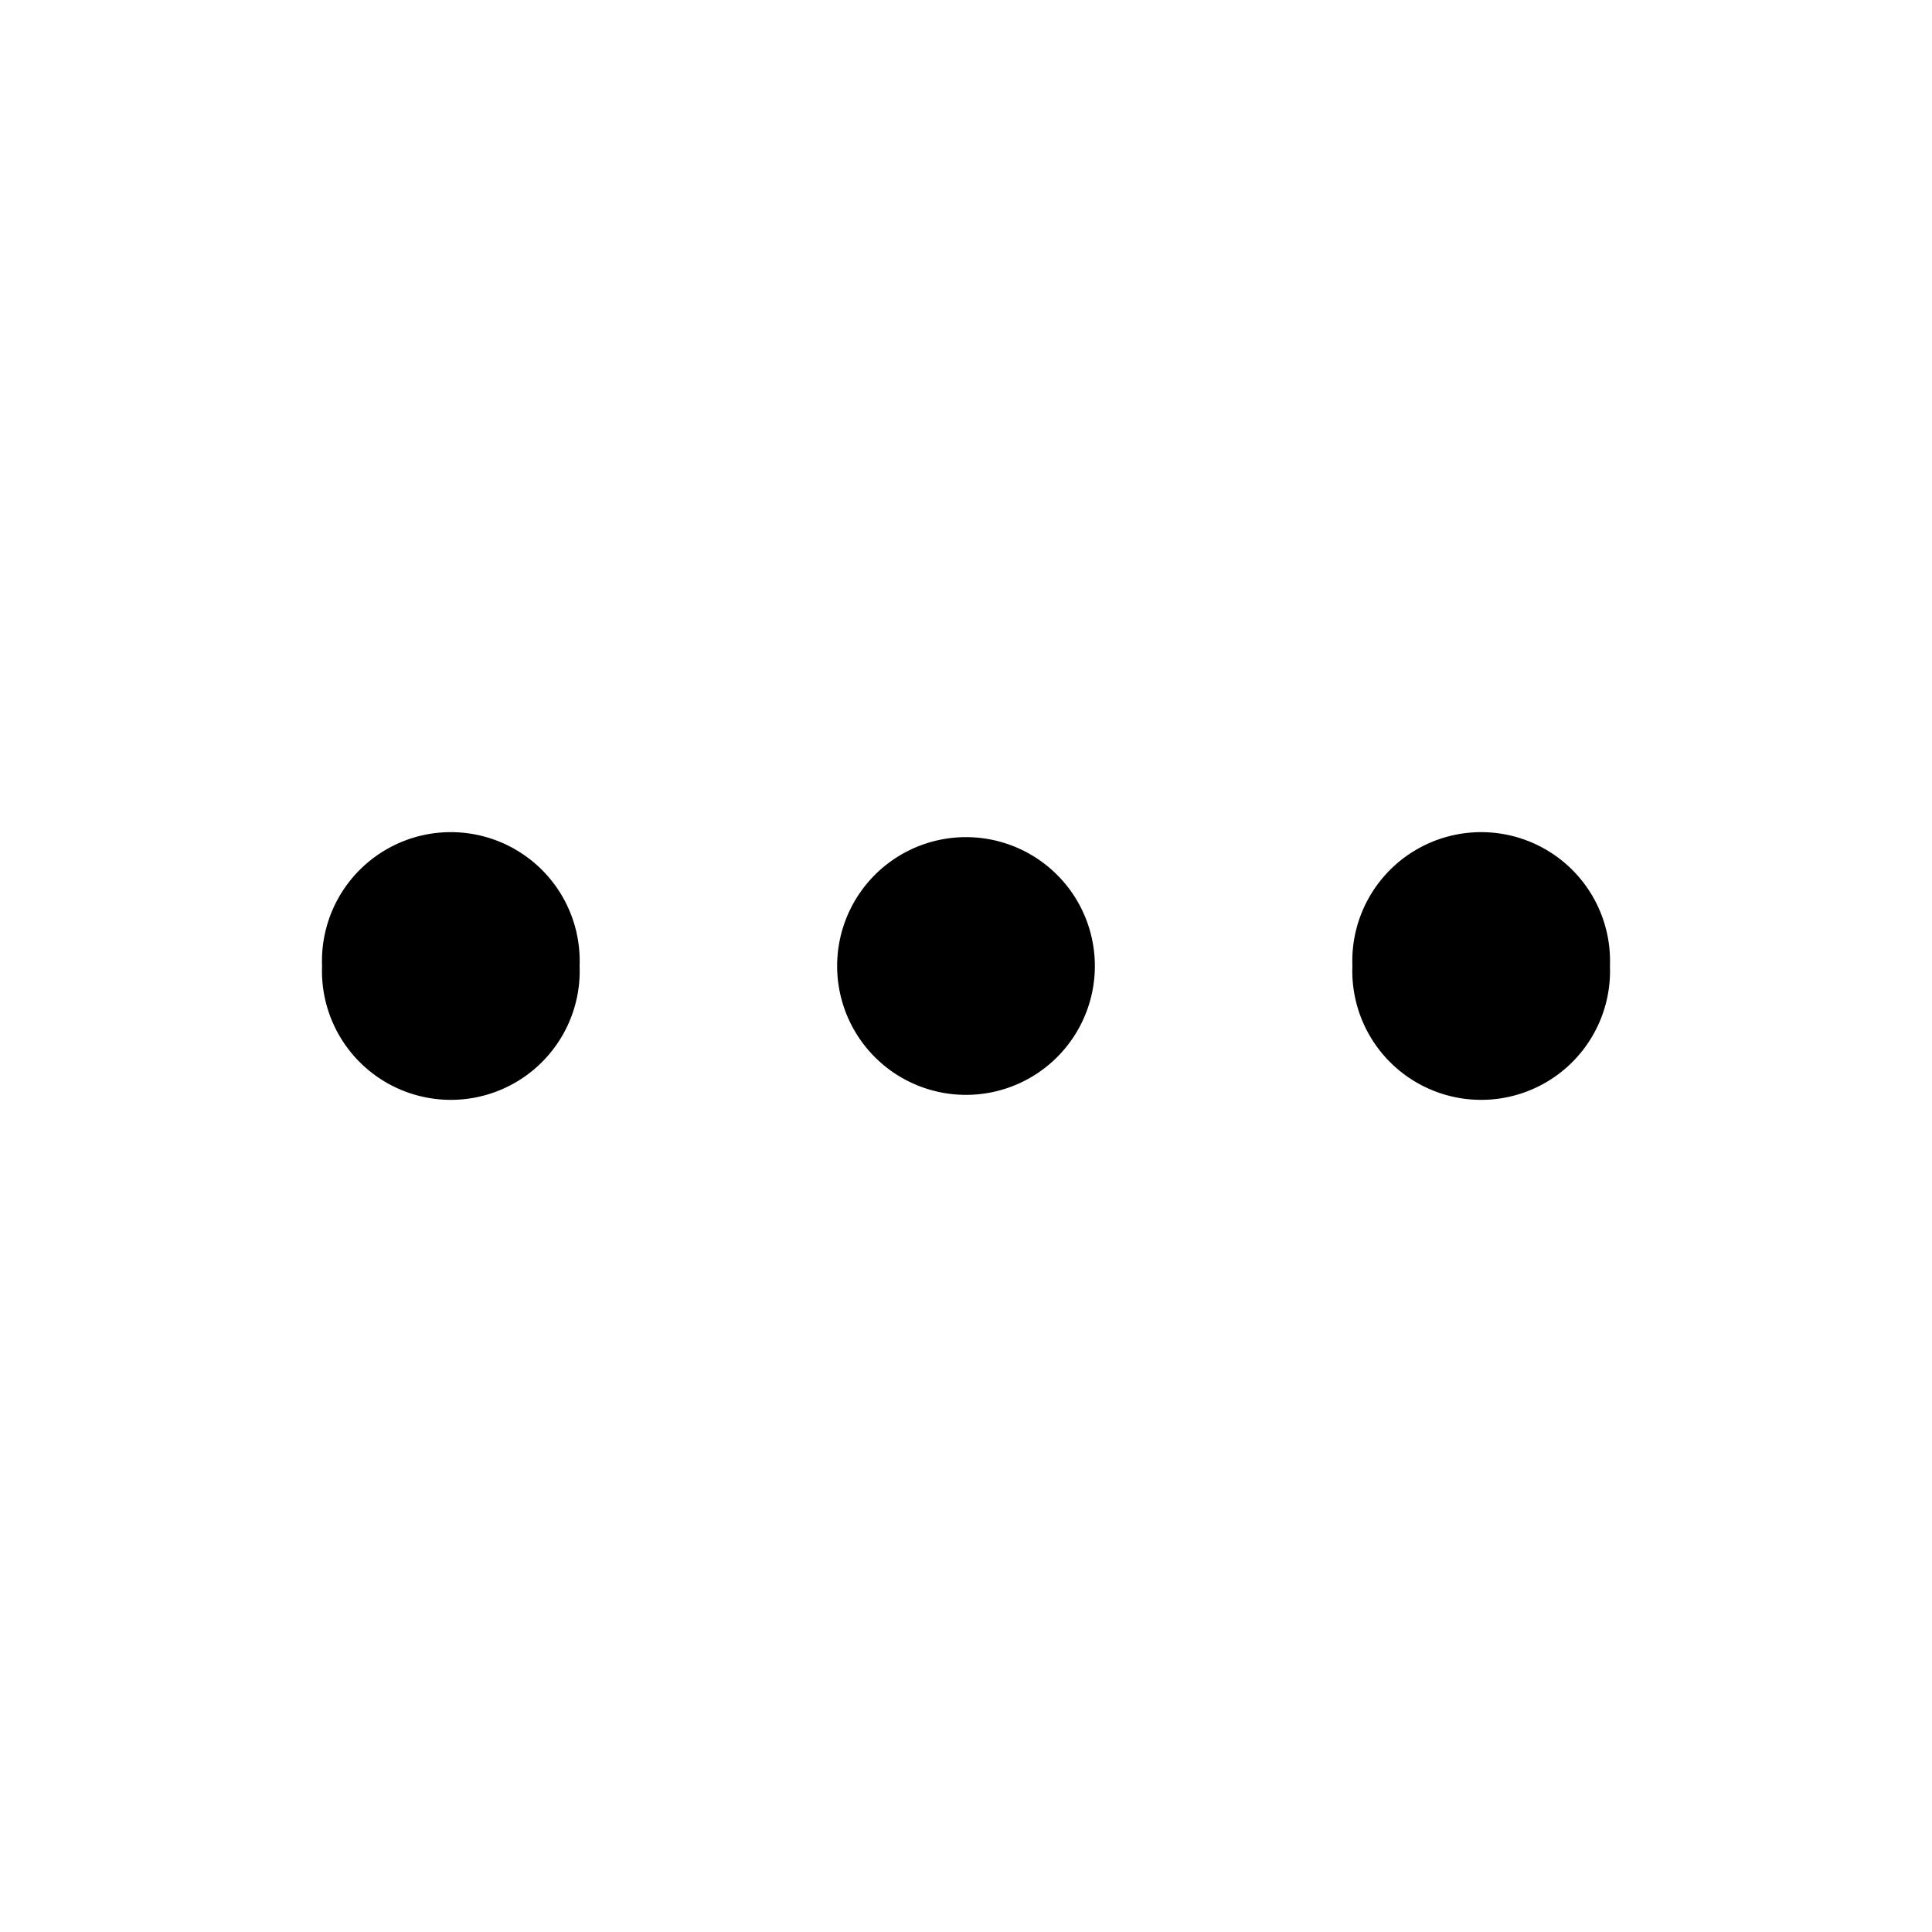 <svg xmlns="http://www.w3.org/2000/svg"  viewBox="0 0 1000 1000" aria-hidden="true"
style="overflow: hidden;vertical-align: -0.15em;"><path d="M233.3 500M166.7 500A66.7 66.7 0 1 0 300 500 66.7 66.7 0 1 0 166.7 500ZM500 500M433.3 500A66.7 66.7 0 1 0 566.7 500 66.7 66.7 0 1 0 433.3 500ZM766.7 500M700 500A66.7 66.7 0 1 0 833.3 500 66.7 66.7 0 1 0 700 500Z"/></svg>